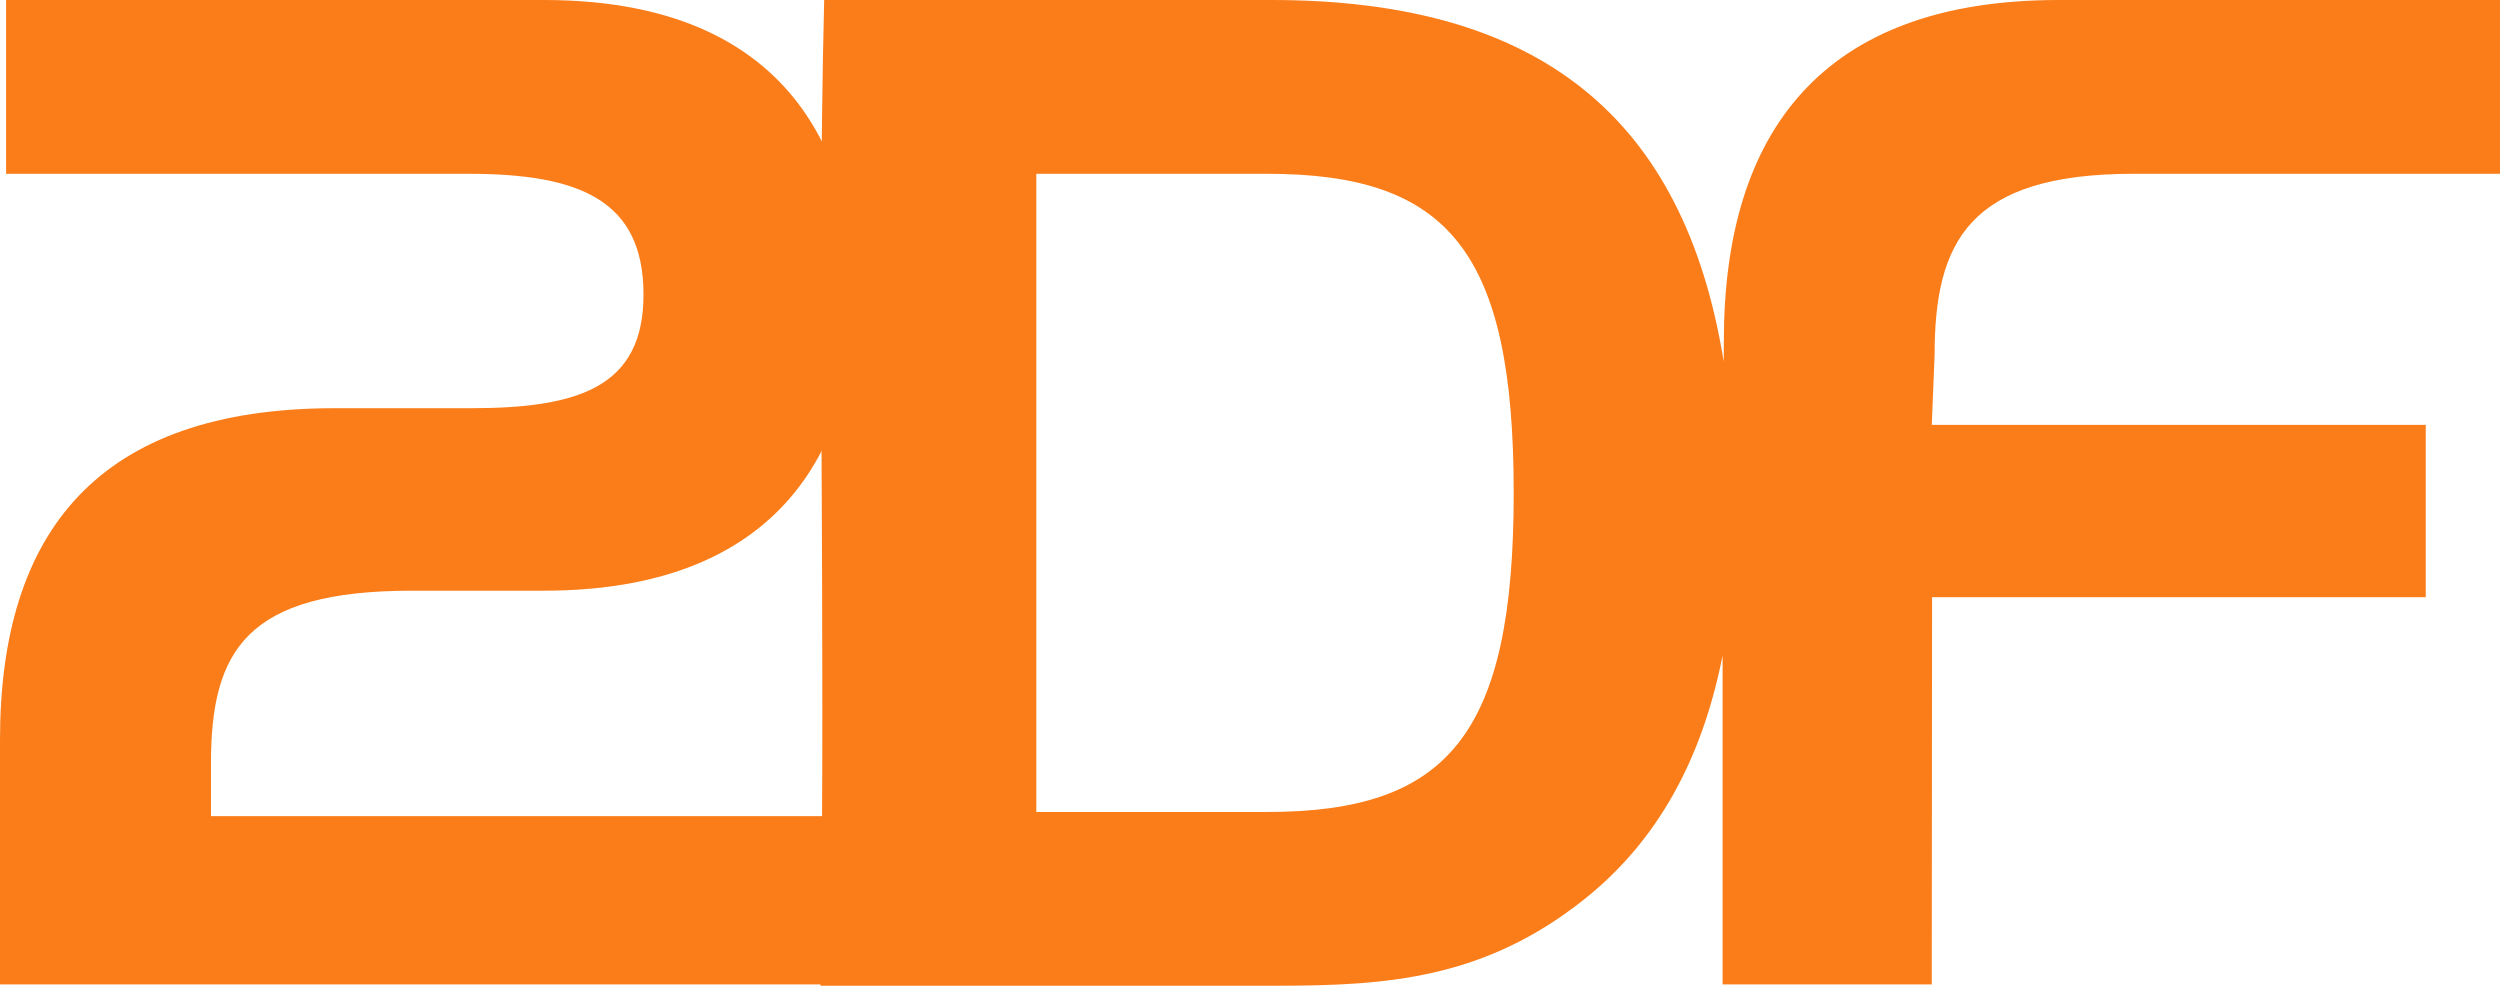 <?xml version="1.0" encoding="UTF-8" standalone="no"?>
<svg
   version="1.0"
   width="658.309"
   height="259.563"
   viewBox="-7.331 -7.331 278.221 109.68"
   id="svg2552"
   xmlns="http://www.w3.org/2000/svg"
   xmlns:svg="http://www.w3.org/2000/svg"
   xmlns:rdf="http://www.w3.org/1999/02/22-rdf-syntax-ns#"
   xmlns:cc="http://creativecommons.org/ns#"
   xmlns:dc="http://purl.org/dc/elements/1.1/">
  <defs
     id="defs2554" />
  <g
     id="g2986">
    <path
       d="M 133.686,83.023 H 107.999 v -71.023 h 25.686 c 20.184,0 27.442,8.635 27.442,35.509 0,26.867 -7.259,35.514 -27.442,35.514 m 96.429,-71.023 h 40.775 V -7.341 H 221.777 c -26.415,0 -37.264,14.785 -37.264,37.959 l -0.018,2.266 c -4.418,-27.287 -20.626,-40.225 -50.328,-40.225 h -49.778 c -0.836,34.383 0.215,66.575 -0.414,109.699 h 50.776 c 12.158,0 23.059,-0.723 34.224,-9.616 8.026,-6.385 13.075,-15.359 15.399,-27.137 V 102.214 H 207.652 l 0.034,-43.092 h 54.941 v -19.18 h -54.975 l 0.316,-7.764 c 0,-12.581 3.78,-20.178 22.146,-20.178"
       id="path2482"
       style="fill:#fa7d19;fill-opacity:1;fill-rule:nonzero;stroke:none" />
    <path
       d="m 29.928,38.088 h 15.17 c 12.076,0 19.185,-2.421 19.185,-12.645 0,-10.505 -7.109,-13.442 -19.477,-13.442 H -6.653 v -19.341 h 59.864 c 30.374,0 34.671,21.258 34.671,33.111 0,12.616 -5.147,32.627 -34.711,32.627 h -14.688 c -18.378,0 -22.336,6.644 -22.336,19.215 v 5.875 h 68.722 v 18.726 h -92.2 V 74.997 c 0,-23.139 10.884,-36.909 37.259,-36.909"
       id="path2486"
       style="fill:#fa7d19;fill-opacity:1;fill-rule:nonzero;stroke:none" />
  </g>
</svg>
